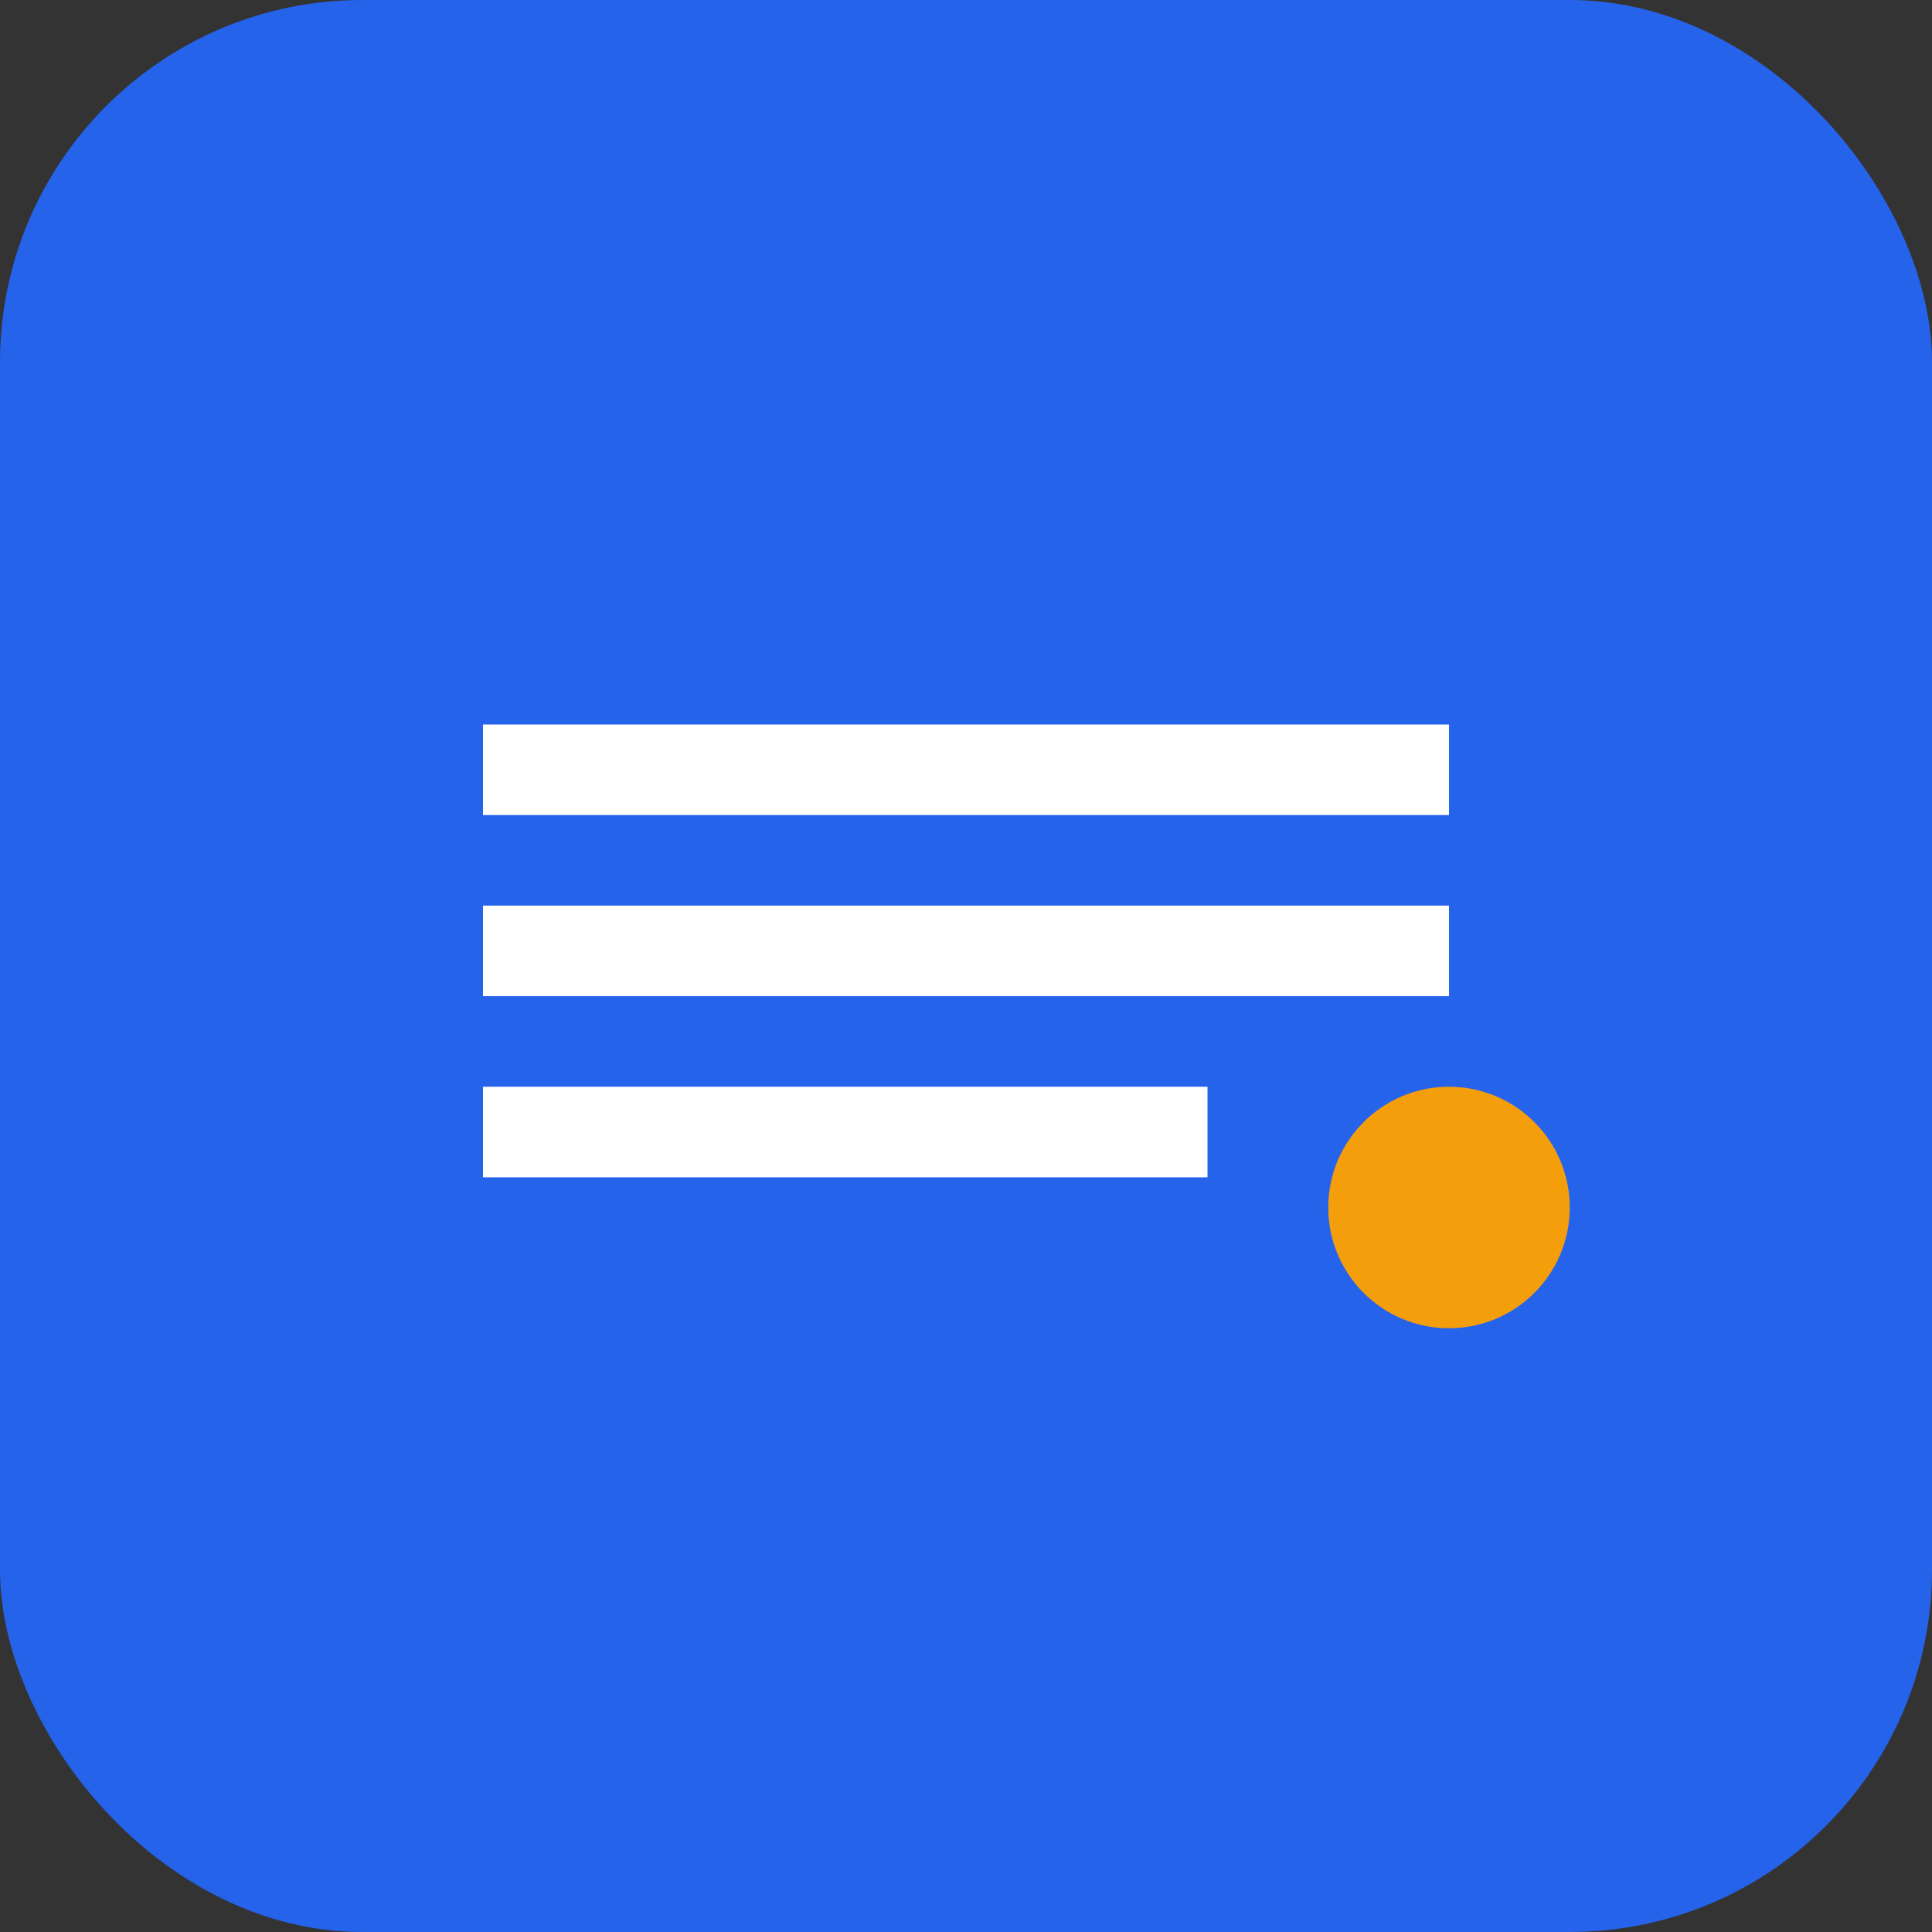 <svg width="32" height="32" viewBox="0 0 32 32" fill="none" xmlns="http://www.w3.org/2000/svg">
  <rect x="0" y="0" width="32" height="32" fill="#333333" stroke="none"/>
  <rect width="32" height="32" rx="6" fill="#2563eb"/>
  <path d="M8 12h16v1.5H8V12zm0 3h16v1.5H8V15zm0 3h12v1.5H8V18z" fill="white"/>
  <circle cx="24" cy="20" r="2" fill="#f59e0b"/>
</svg>

